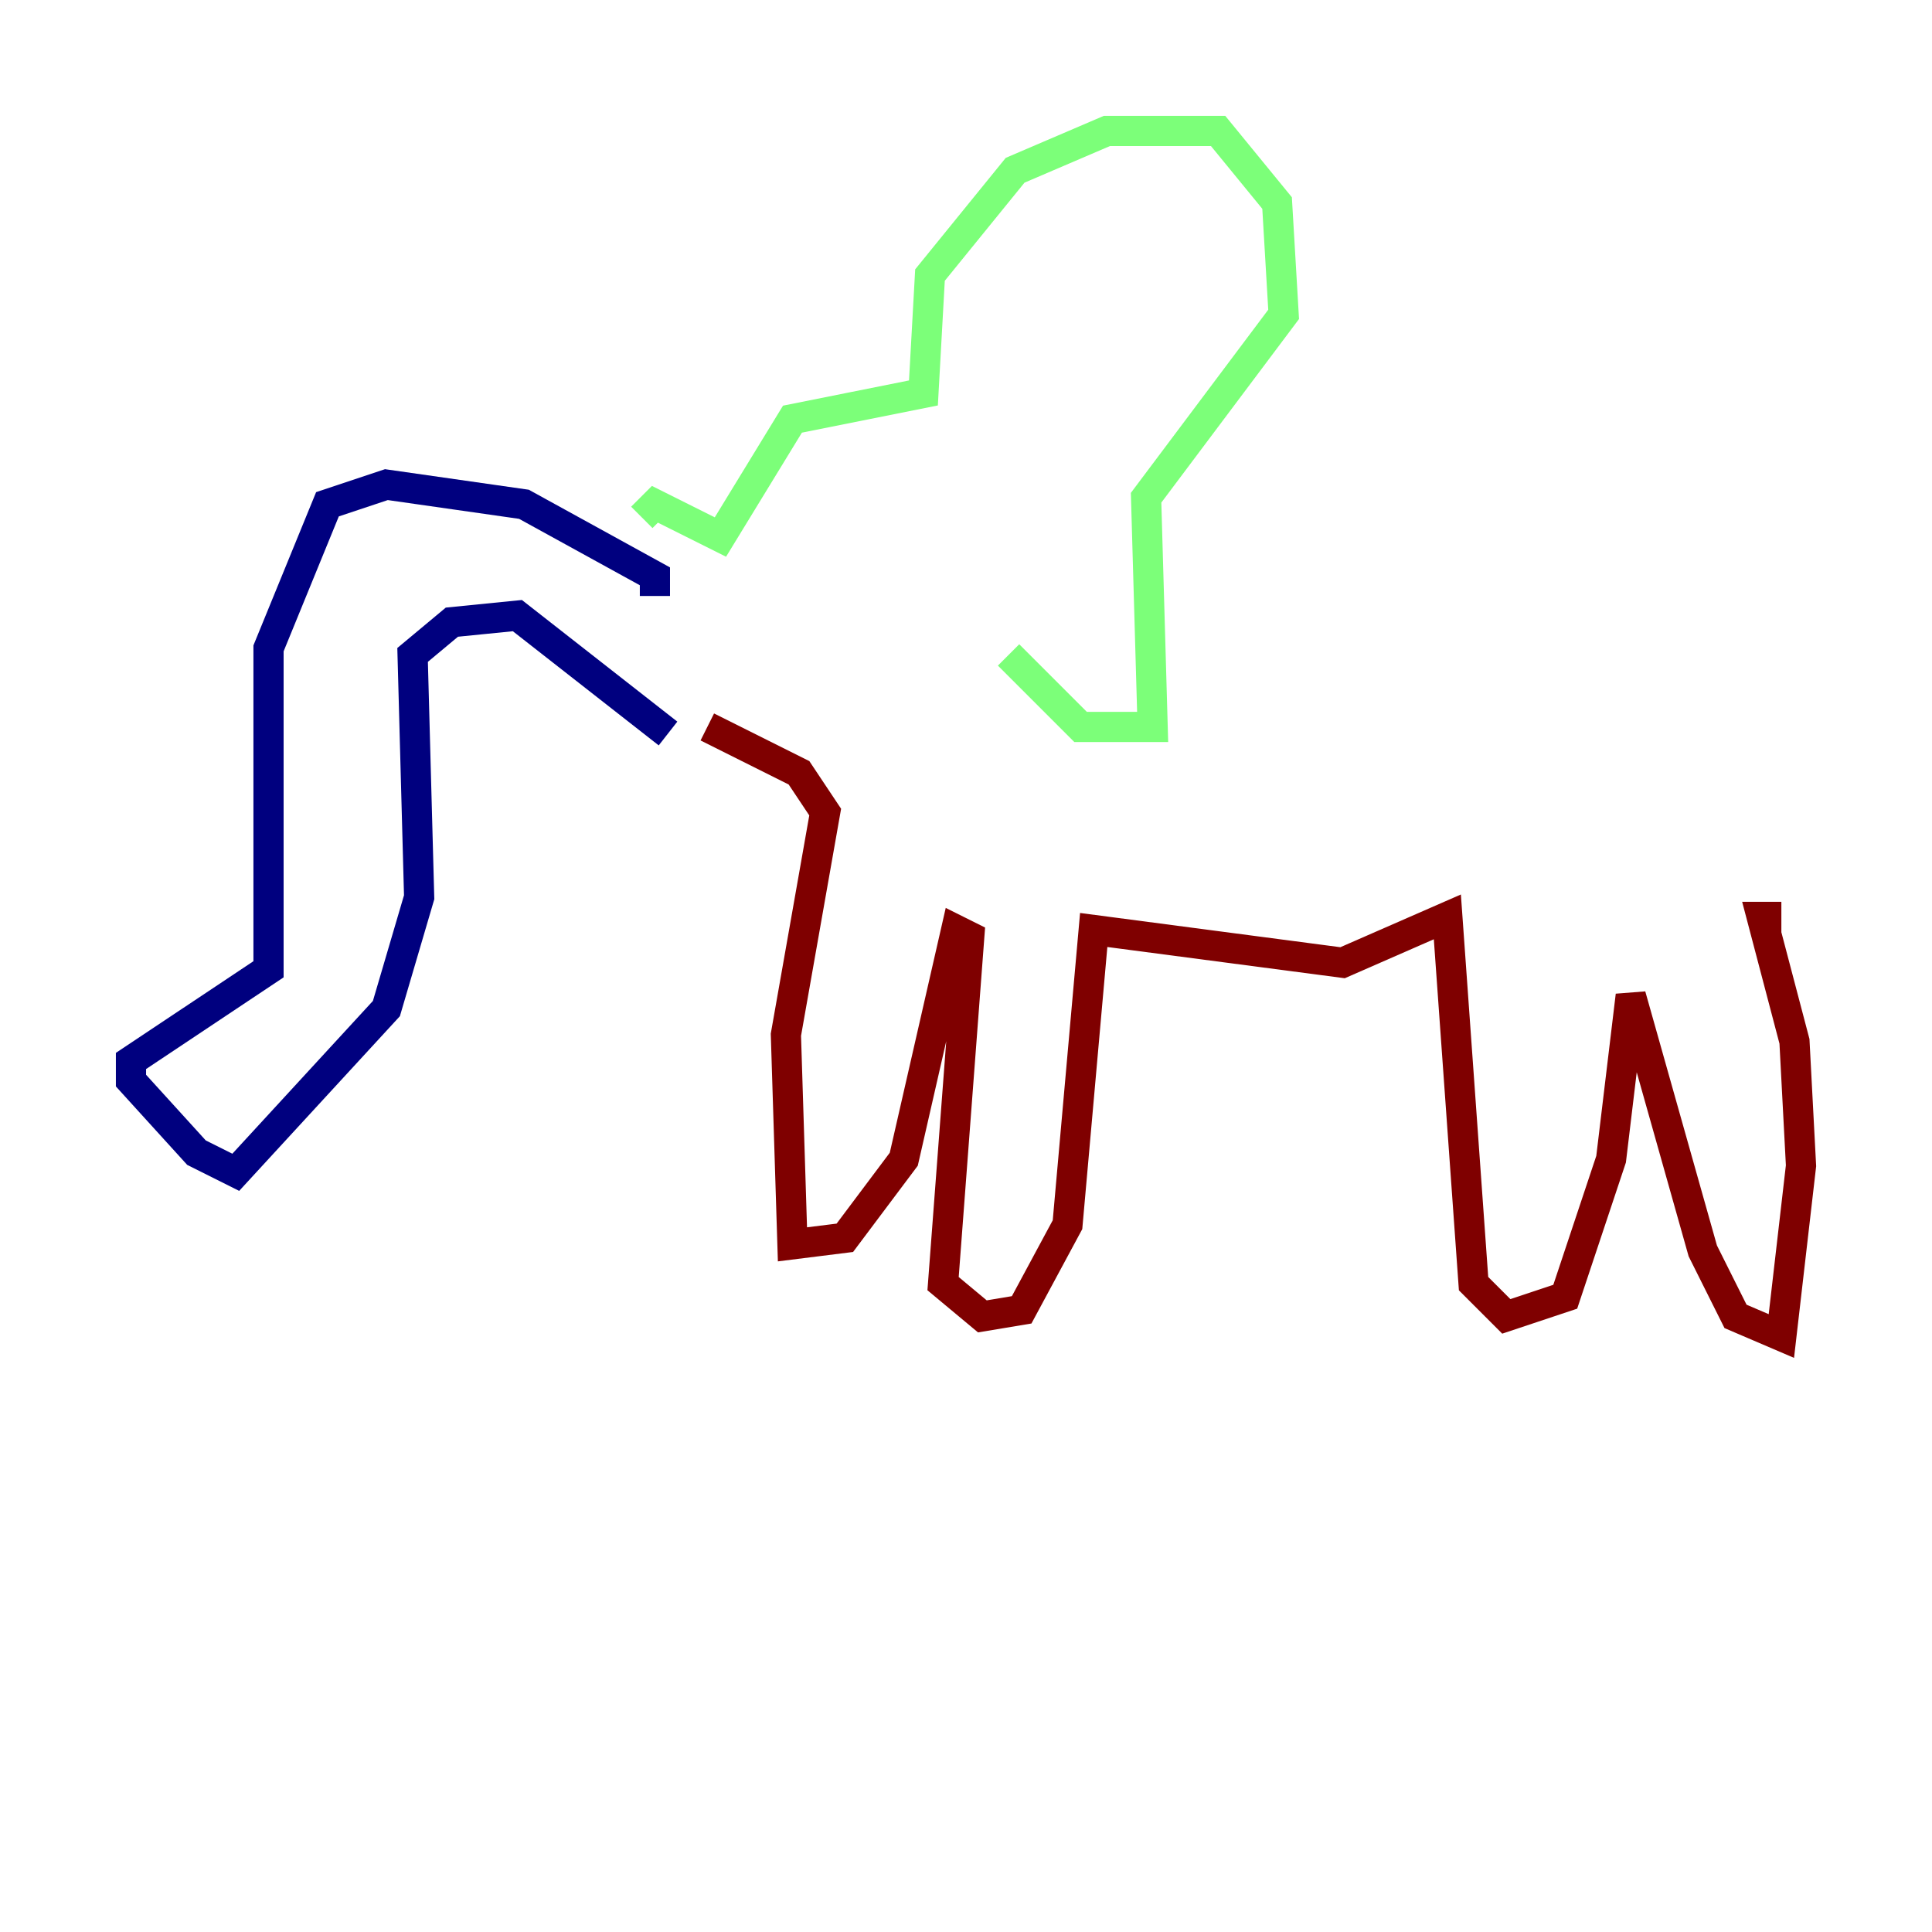 <?xml version="1.0" encoding="utf-8" ?>
<svg baseProfile="tiny" height="128" version="1.2" viewBox="0,0,128,128" width="128" xmlns="http://www.w3.org/2000/svg" xmlns:ev="http://www.w3.org/2001/xml-events" xmlns:xlink="http://www.w3.org/1999/xlink"><defs /><polyline fill="none" points="43.39,39.485 43.39,38.183 34.712,33.41 25.6,32.108 21.695,33.41 17.79,42.956 17.79,64.217 8.678,70.291 8.678,71.593 13.017,76.366 15.62,77.668 25.6,66.82 27.77,59.444 27.336,43.39 29.939,41.22 34.278,40.786 44.258,48.597" stroke="#00007f" stroke-width="2" /><polyline fill="none" points="42.522,34.278 43.39,33.41 47.729,35.58 52.502,27.77 61.18,26.034 61.614,18.224 67.254,11.281 73.329,8.678 80.705,8.678 84.61,13.451 85.044,20.827 75.932,32.976 76.366,48.163 71.593,48.163 66.82,43.39" stroke="#7cff79" stroke-width="2" /><polyline fill="none" points="46.861,48.163 52.936,51.2 54.671,53.803 52.068,68.556 52.502,82.441 55.973,82.007 59.878,76.8 63.349,61.614 64.217,62.047 62.481,85.044 65.085,87.214 67.688,86.78 70.725,81.139 72.461,61.614 88.949,63.783 95.891,60.746 97.627,85.044 99.797,87.214 103.702,85.912 106.739,76.8 108.041,65.953 112.814,82.875 114.983,87.214 118.02,88.515 119.322,77.234 118.888,68.99 116.719,60.746 118.02,60.746" stroke="#7f0000" stroke-width="2" /></svg>